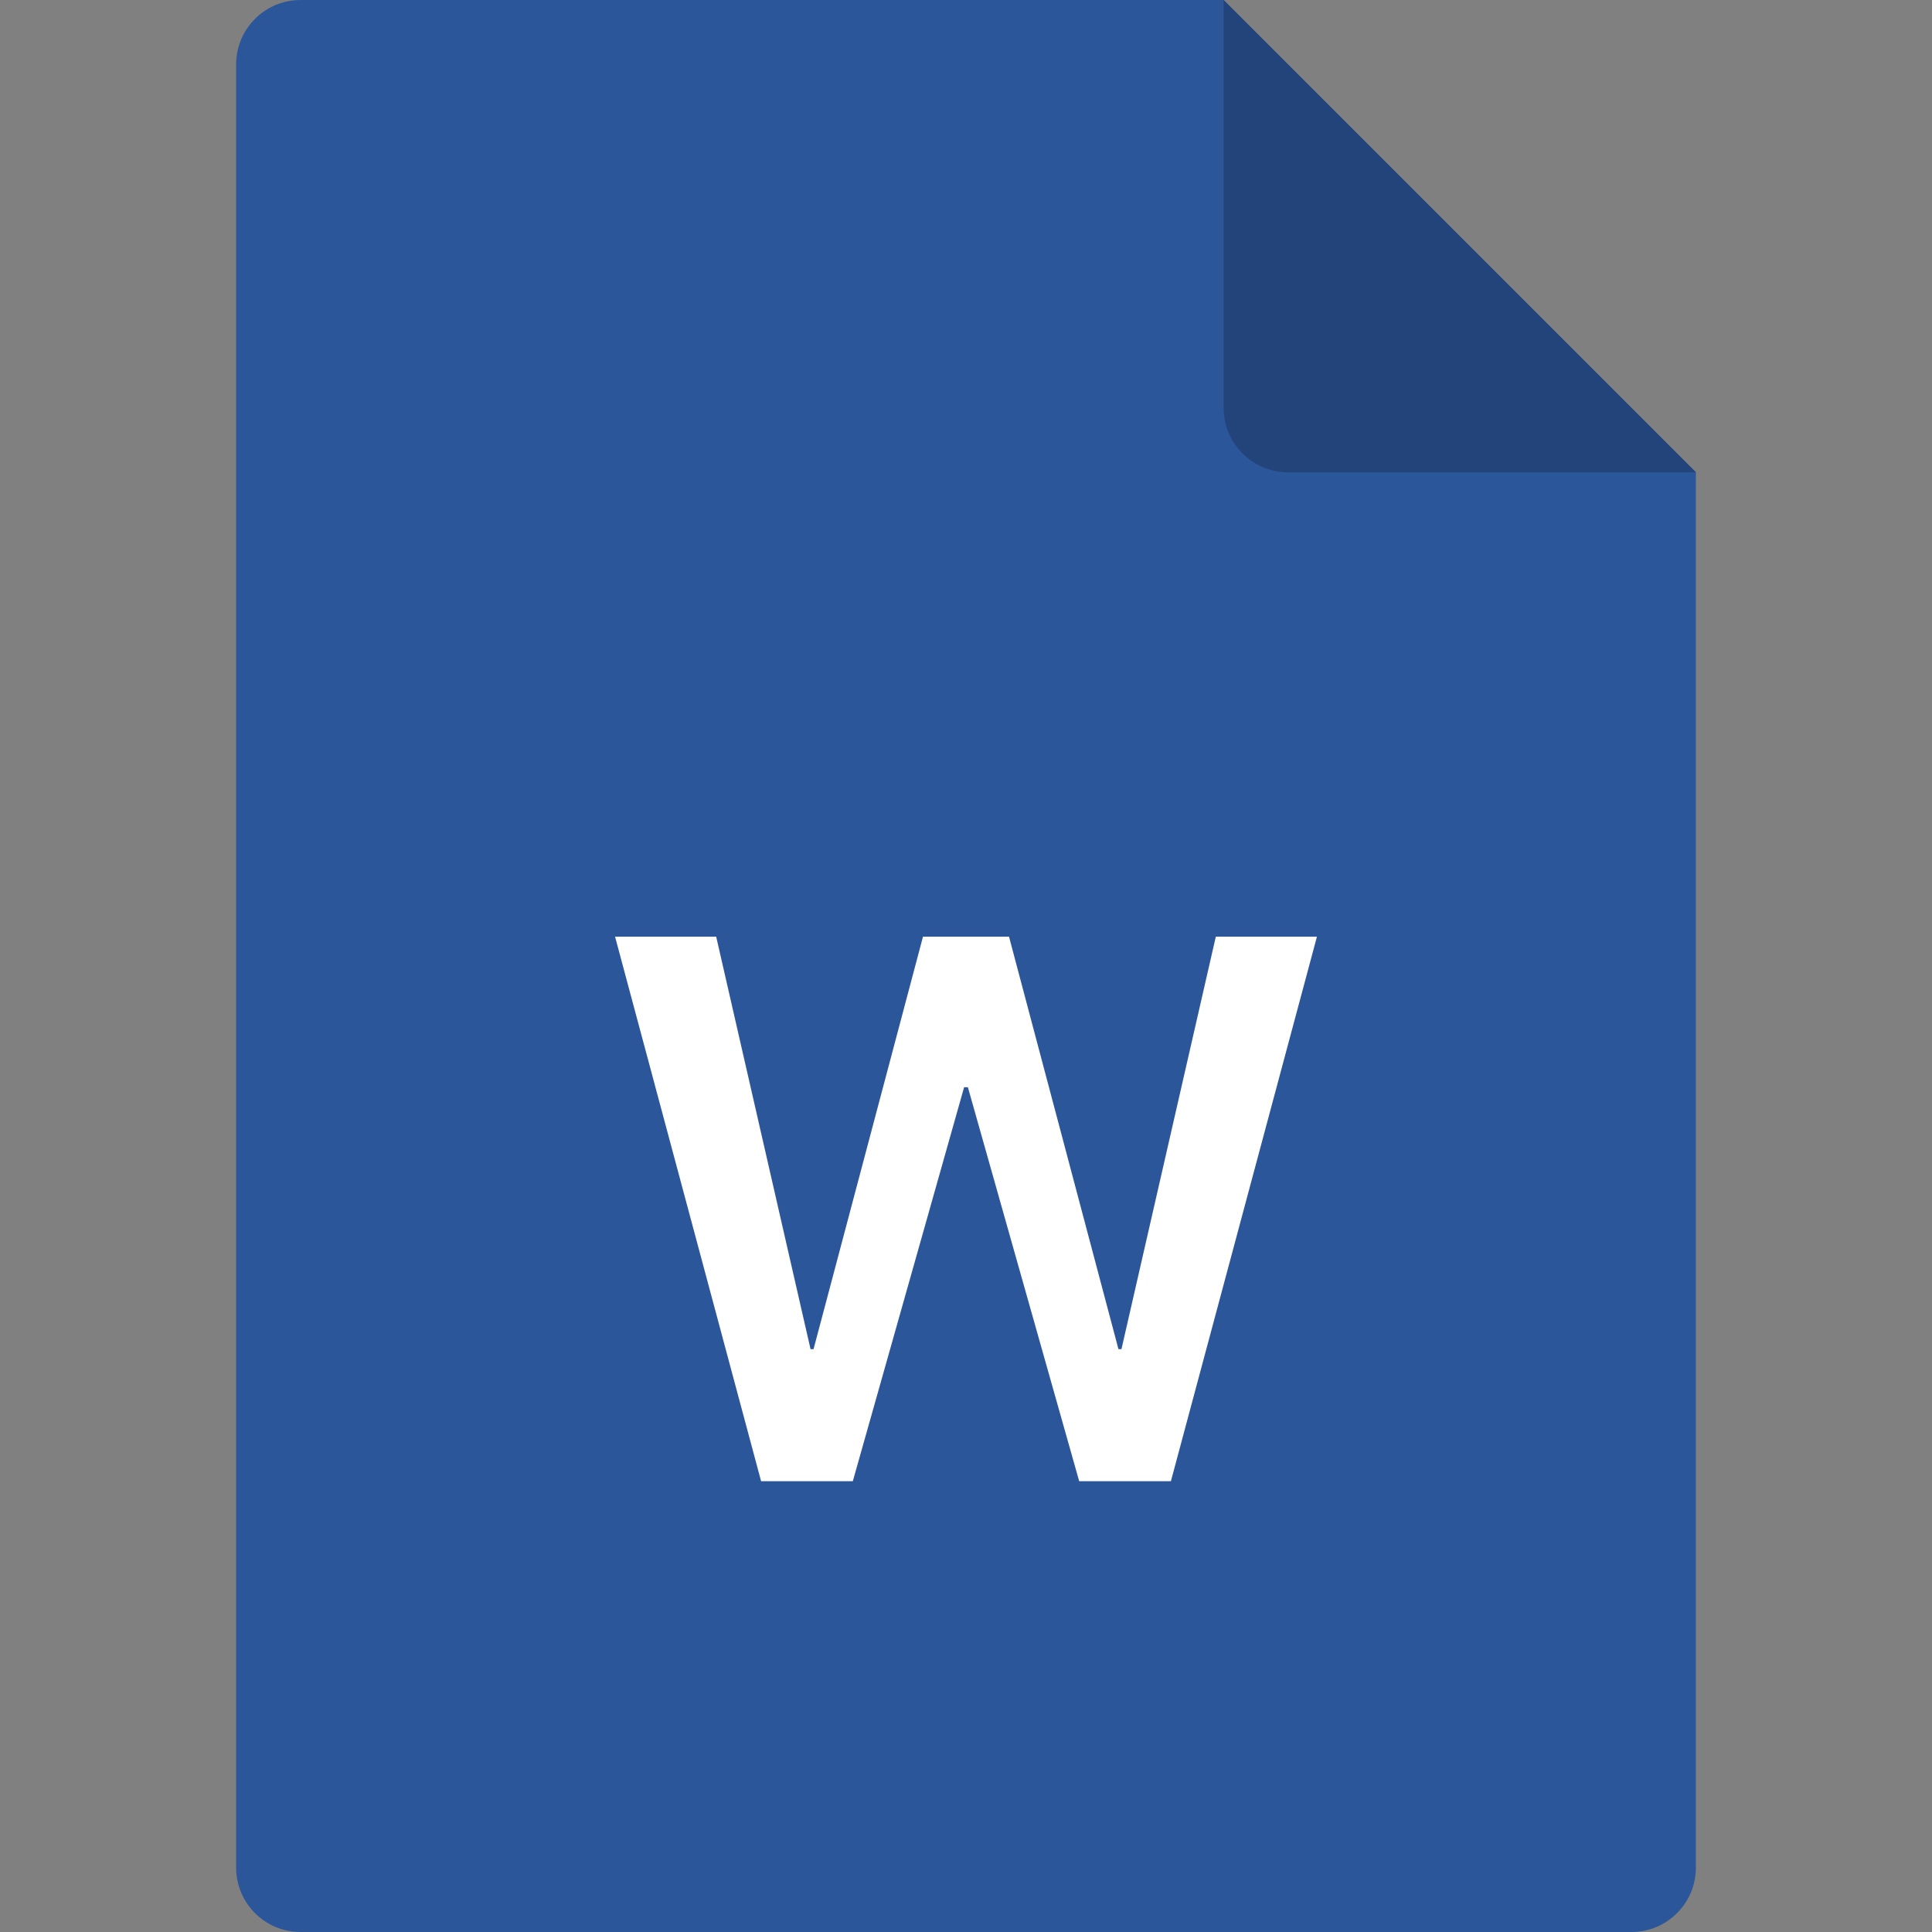 <?xml version="1.0" encoding="UTF-8"?>
<svg width="90px" height="90px" viewBox="0 0 90 90" version="1.1" xmlns="http://www.w3.org/2000/svg" xmlns:xlink="http://www.w3.org/1999/xlink">
    <rect x="0" y="0" width="90" height="90" fill="#808080" stroke="none"/>
    <!-- Generator: Sketch 48.2 (47327) - http://www.bohemiancoding.com/sketch -->
    <title>app_attach_file_icon_word</title>
    <desc>Created with Sketch.</desc>
    <defs></defs>
    <g id="-----Android" stroke="none" stroke-width="1" fill="none" fill-rule="evenodd">
        <g id="app_attach_file_icon_word">
            <g id="Group" transform="translate(11, 0)">
                <path d="M46,0 L68,22 L68,87 C68,88.657 66.657,90 65,90 L3,90 C1.343,90 2.02906125e-16,88.657 0,87 L0,3 C-2.02906125e-16,1.343 1.343,3.04359188e-16 3,0 L46,0 Z" id="Combined-Shape" fill="#2C569A"></path>
                <path d="M68,22 L49,22 C47.343,22 46,20.657 46,19 L46,0 L68,22 Z" id="Rectangle" fill="#23447B"></path>
                <polygon id="W" fill="#FFFFFF" points="33.912 50.648 28.727 69 24.455 69 17.652 43.635 22.363 43.635 26.758 62.848 26.898 62.848 31.996 43.635 36.004 43.635 41.102 62.848 41.242 62.848 45.637 43.635 50.348 43.635 43.545 69 39.273 69 34.088 50.648"></polygon>
            </g>
        </g>
    </g>
</svg>